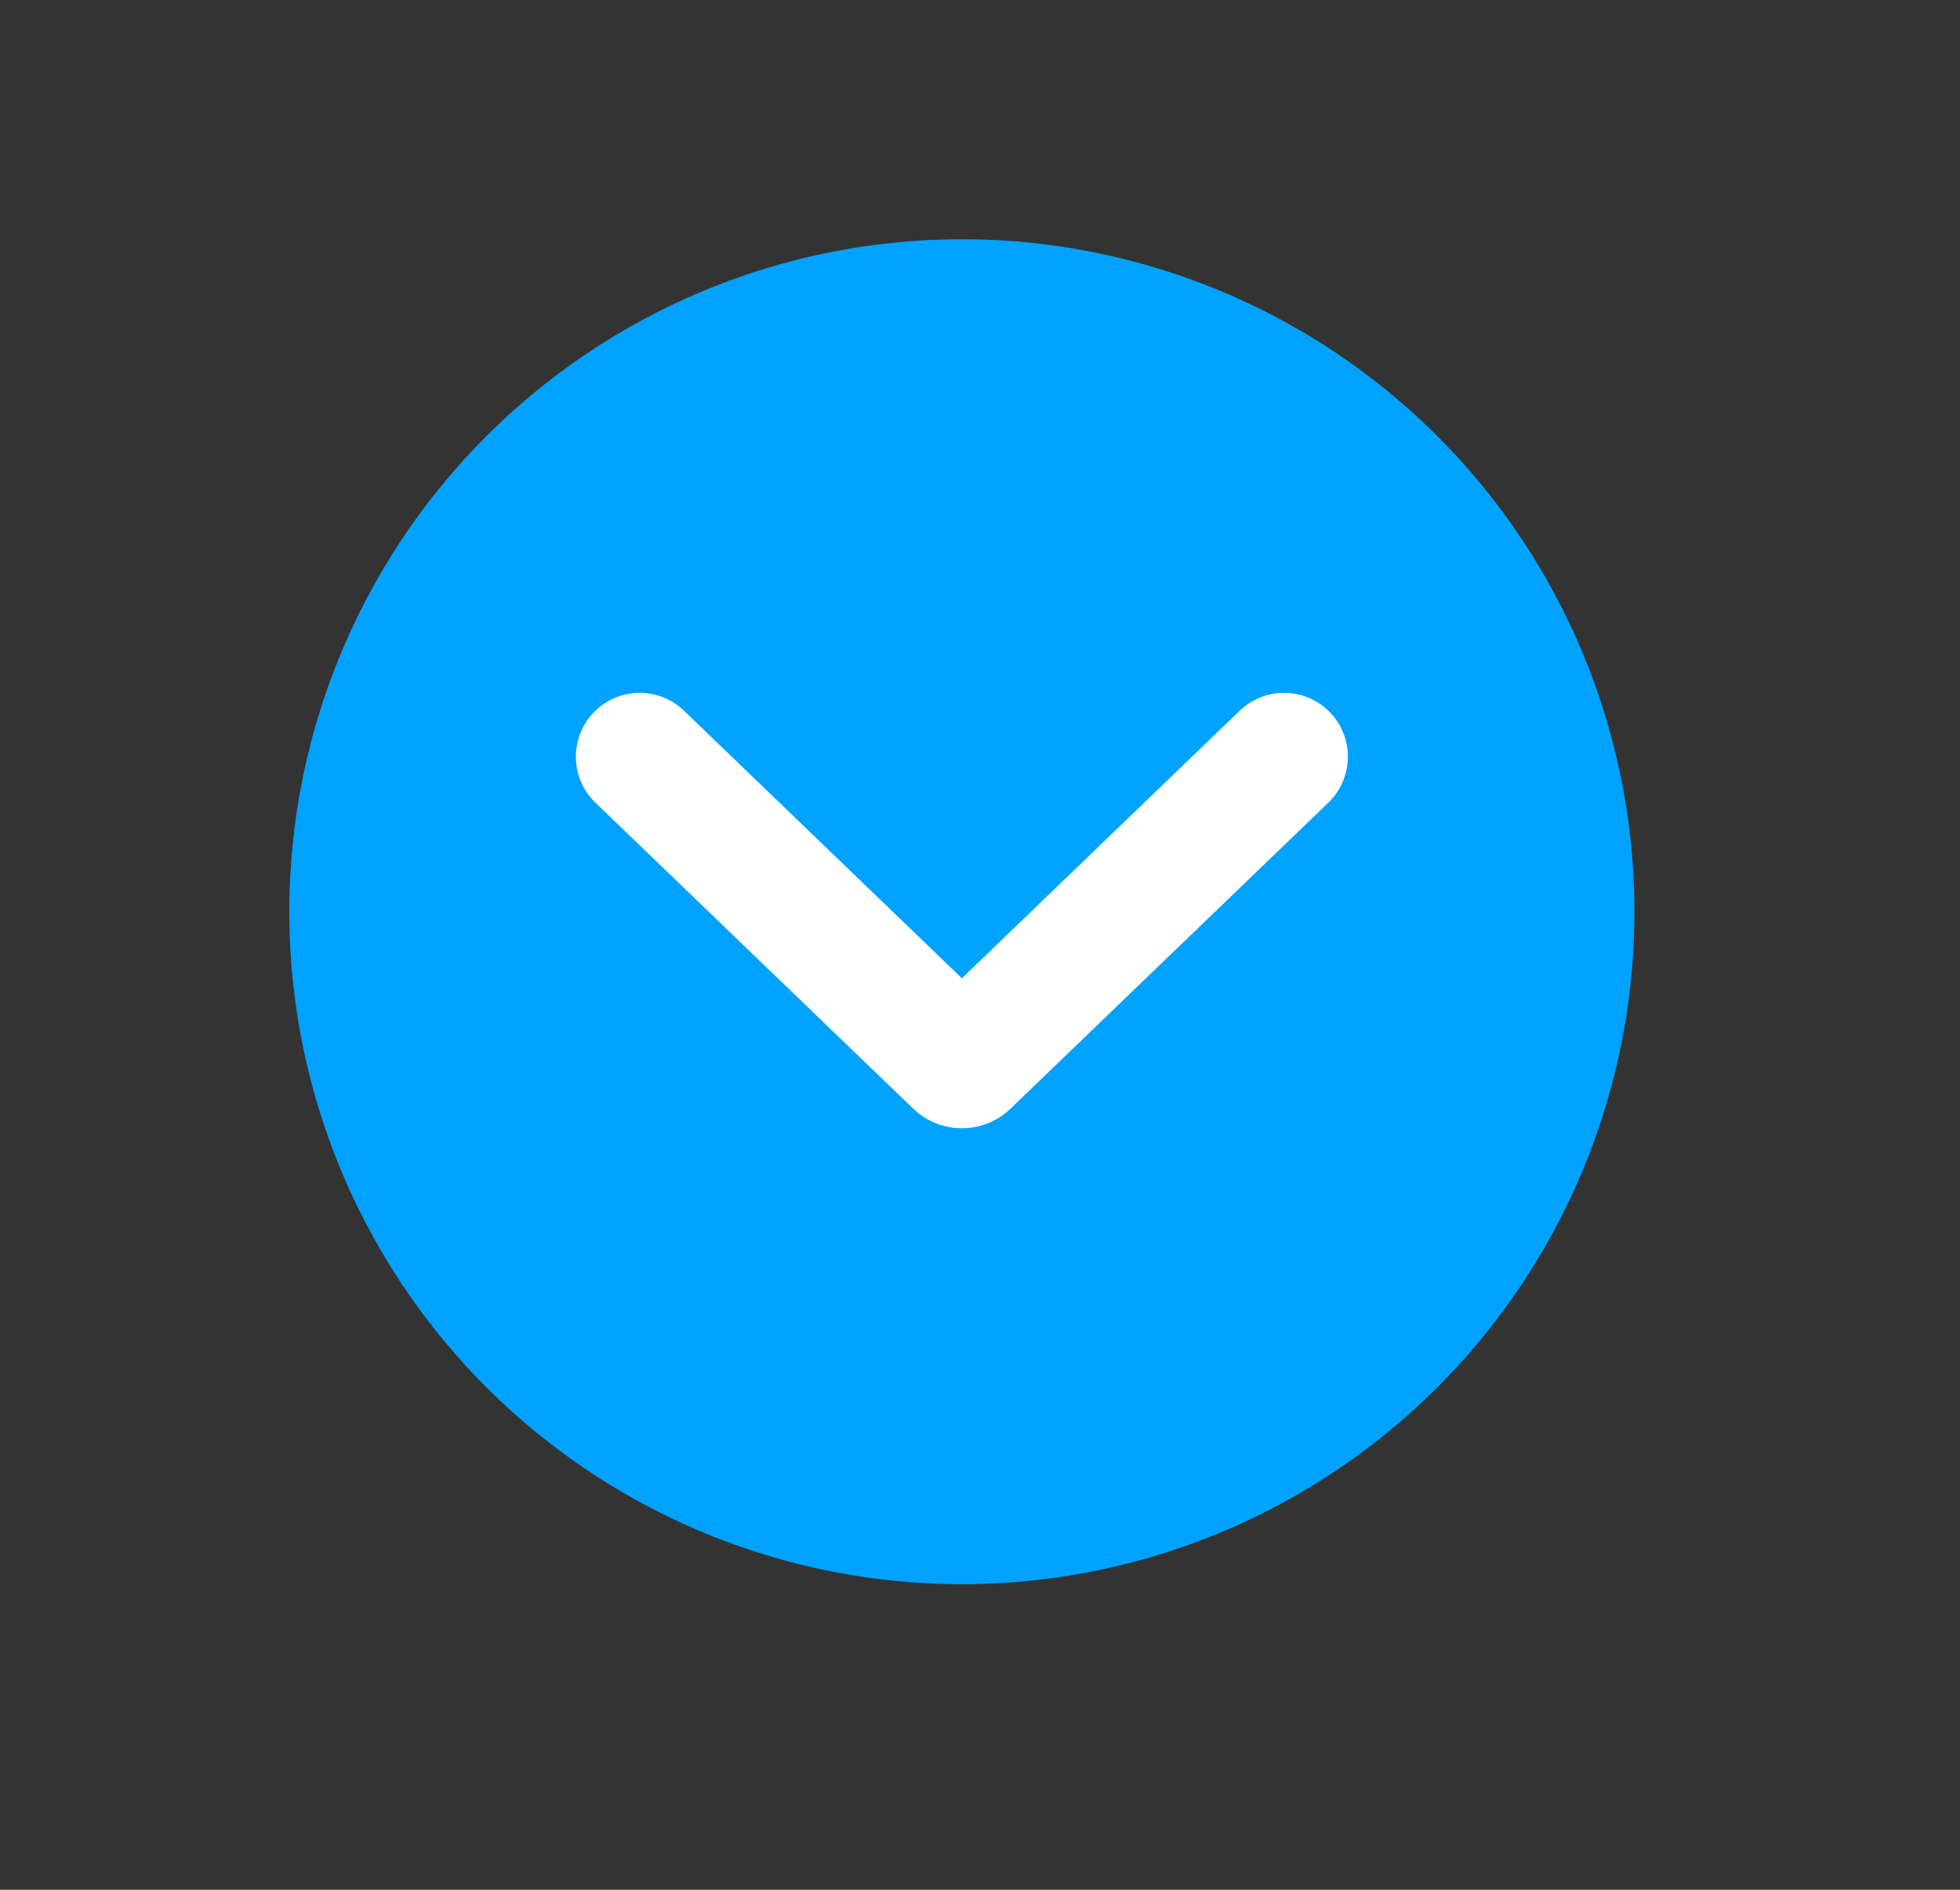 <svg width="28" height="27" viewBox="0 0 28 27" fill="none" xmlns="http://www.w3.org/2000/svg">
<rect x="0" y="0" width="28" height="27" fill="#333333" stroke="none"/>
<g clip-path="url(#clip0_116_14334)">
<circle cx="13.741" cy="13.026" r="9.608" fill="#00A2FF"/>
<path d="M13.741 13.977L17.71 10.154C18.064 9.814 18.622 9.814 18.976 10.154C19.348 10.513 19.348 11.109 18.976 11.468L14.435 15.841C14.047 16.213 13.435 16.213 13.047 15.841L8.506 11.468C8.134 11.109 8.134 10.513 8.506 10.154C8.859 9.814 9.418 9.814 9.771 10.154L13.741 13.977Z" fill="white"/>
</g>
<defs>
<clipPath id="clip0_116_14334">
<path d="M0.24 10.025C0.24 4.503 4.717 0.025 10.24 0.025H17.24C22.763 0.025 27.24 4.503 27.24 10.025V16.025C27.24 21.548 22.763 26.025 17.24 26.025H10.24C4.717 26.025 0.24 21.548 0.24 16.025V10.025Z" fill="white"/>
</clipPath>
</defs>
</svg>
